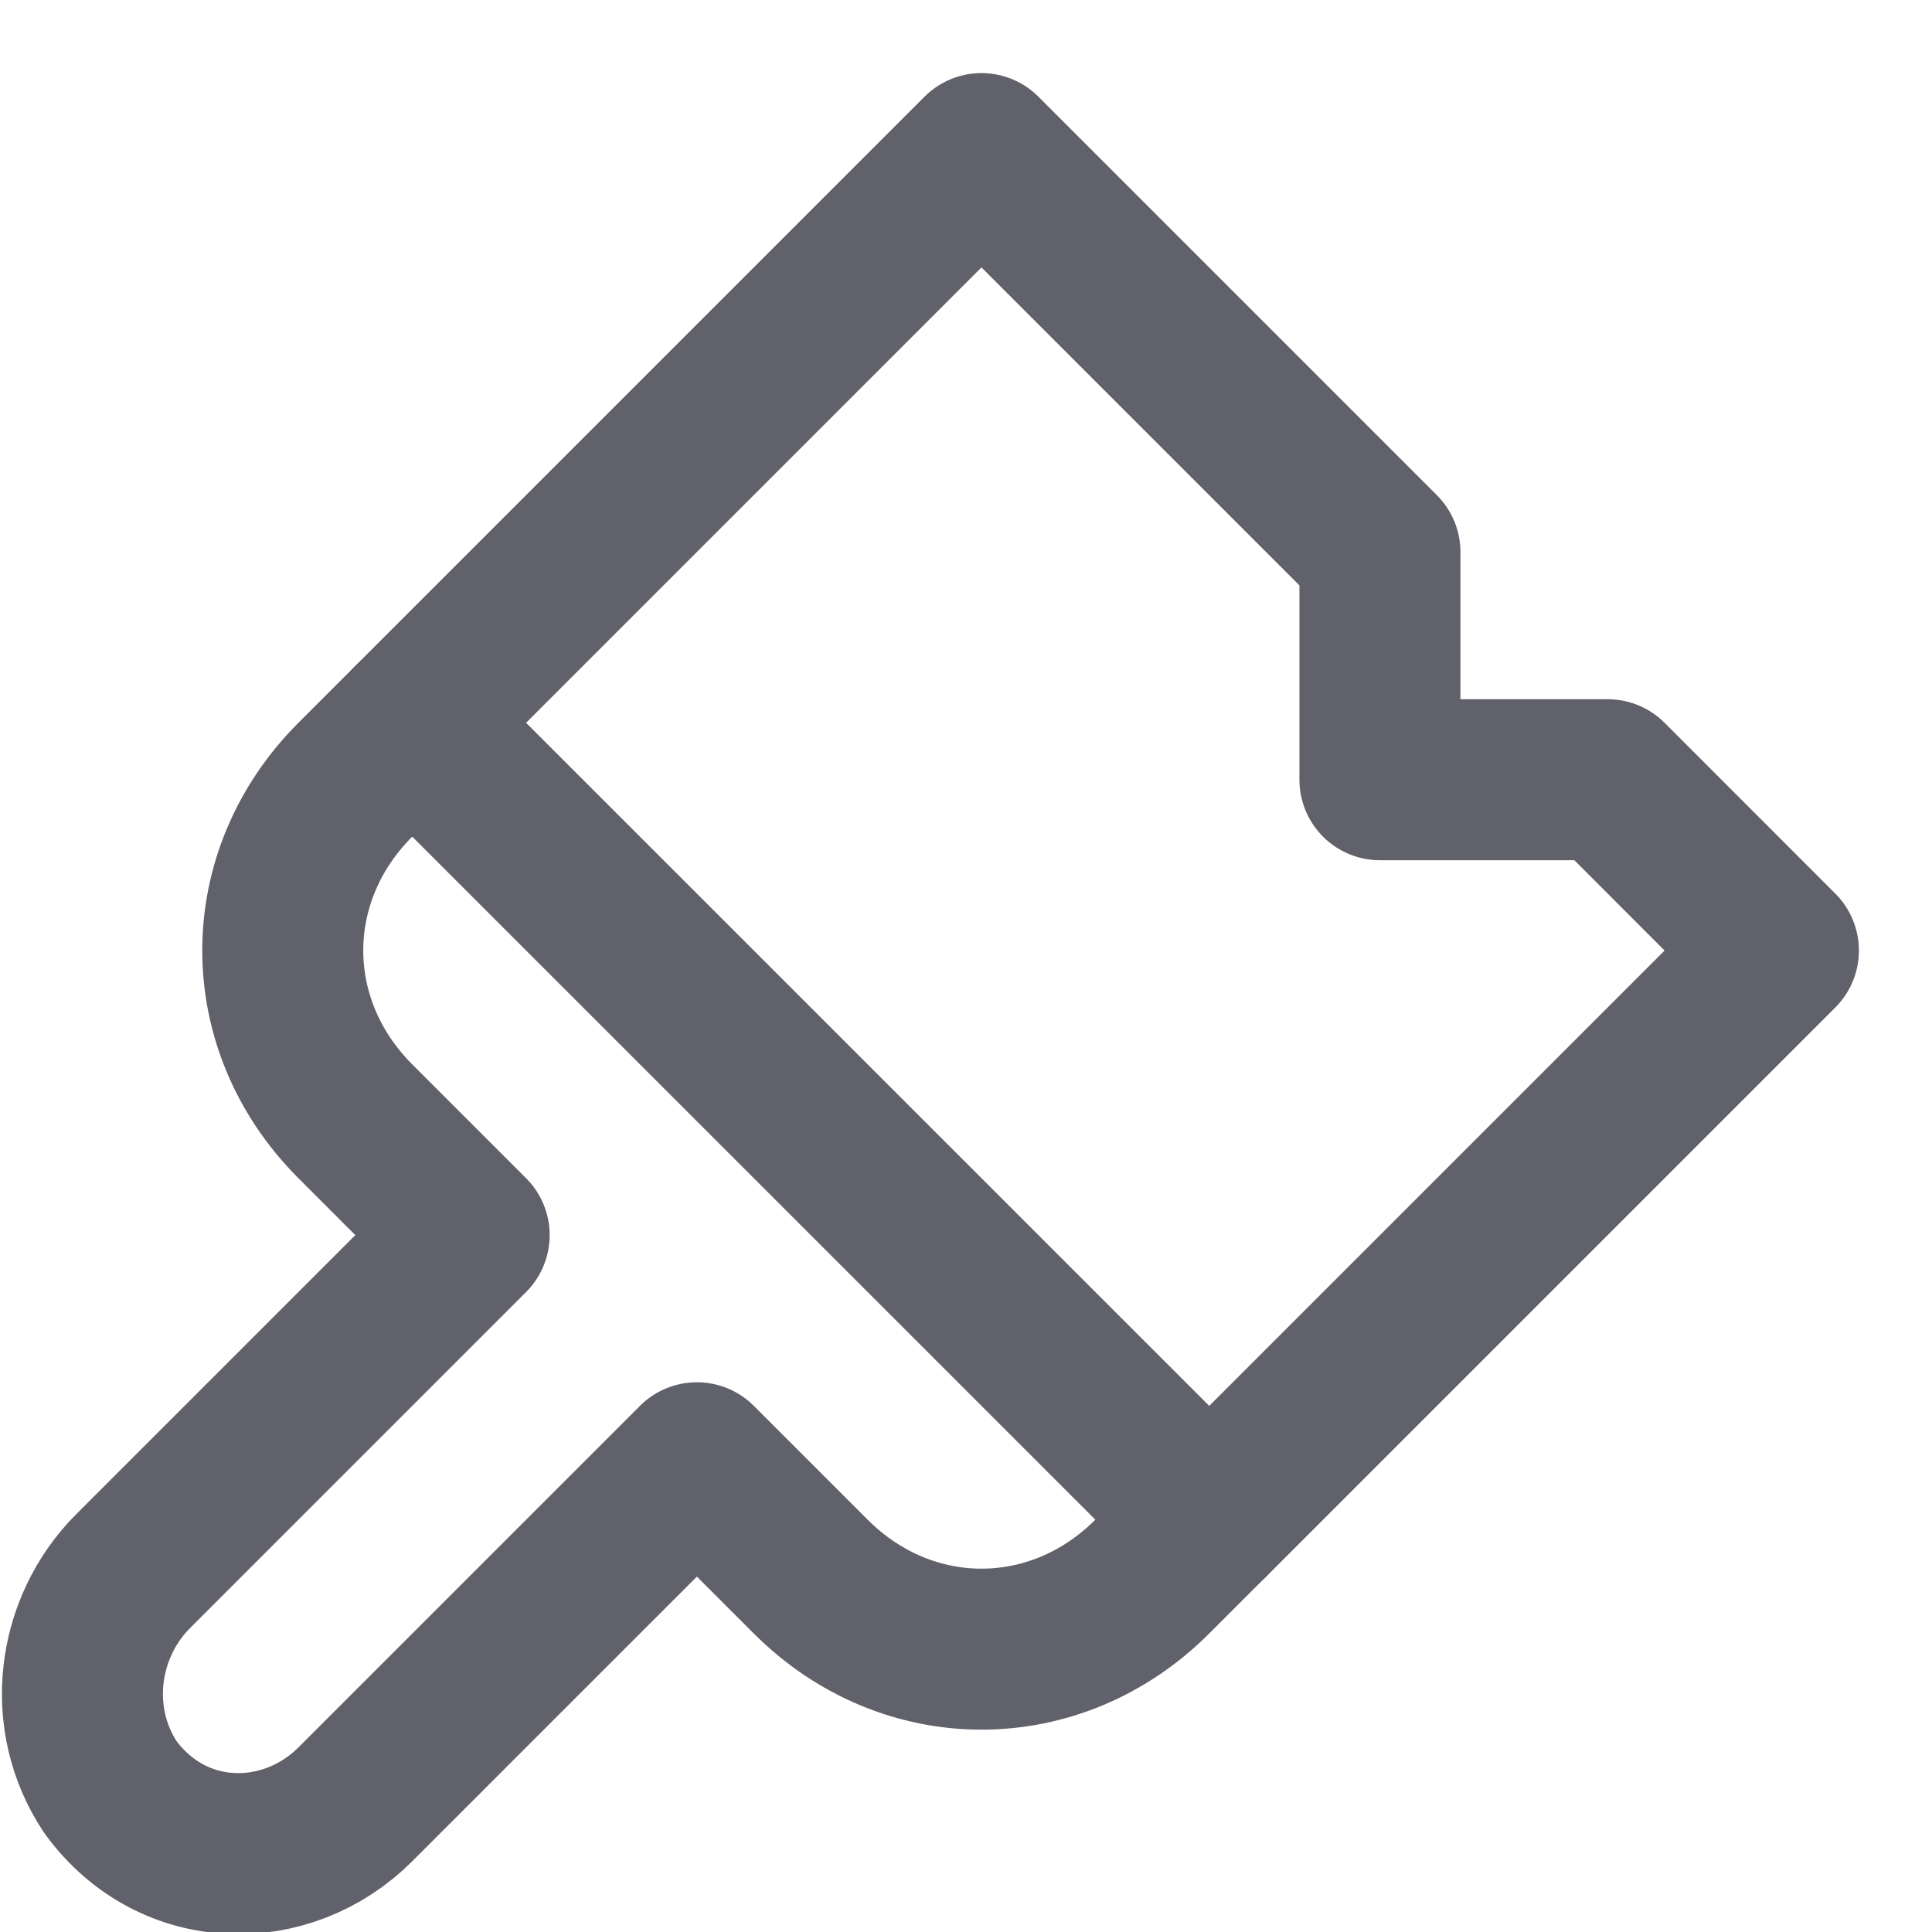 <svg xmlns="http://www.w3.org/2000/svg" height="24" width="24" viewBox="0 0 24 24"><title>paint brush</title><g stroke-linecap="round" fill="#61616b" stroke-linejoin="round" class="nc-icon-wrapper"><polyline data-cap="butt" data-color="color-2" fill="none" stroke="#61616b" stroke-width="2" points="15.021,18.879 22.092,11.808 19.971,9.686 17.142,9.686 17.142,6.858 12.192,1.908 5.121,8.979 "></polyline> <path fill="none" stroke="#61616b" stroke-width="2" d="M4.414,9.686 c-1.202,1.202-1.202,3.041,0,4.243l1.414,1.414l-4.172,4.172c-0.707,0.707-0.849,1.838-0.283,2.687 c0.778,1.061,2.192,1.061,3.041,0.212l4.243-4.243l1.414,1.414c1.202,1.202,3.041,1.202,4.243,0l0.707-0.707L5.121,8.979 L4.414,9.686z"></path></g></svg>